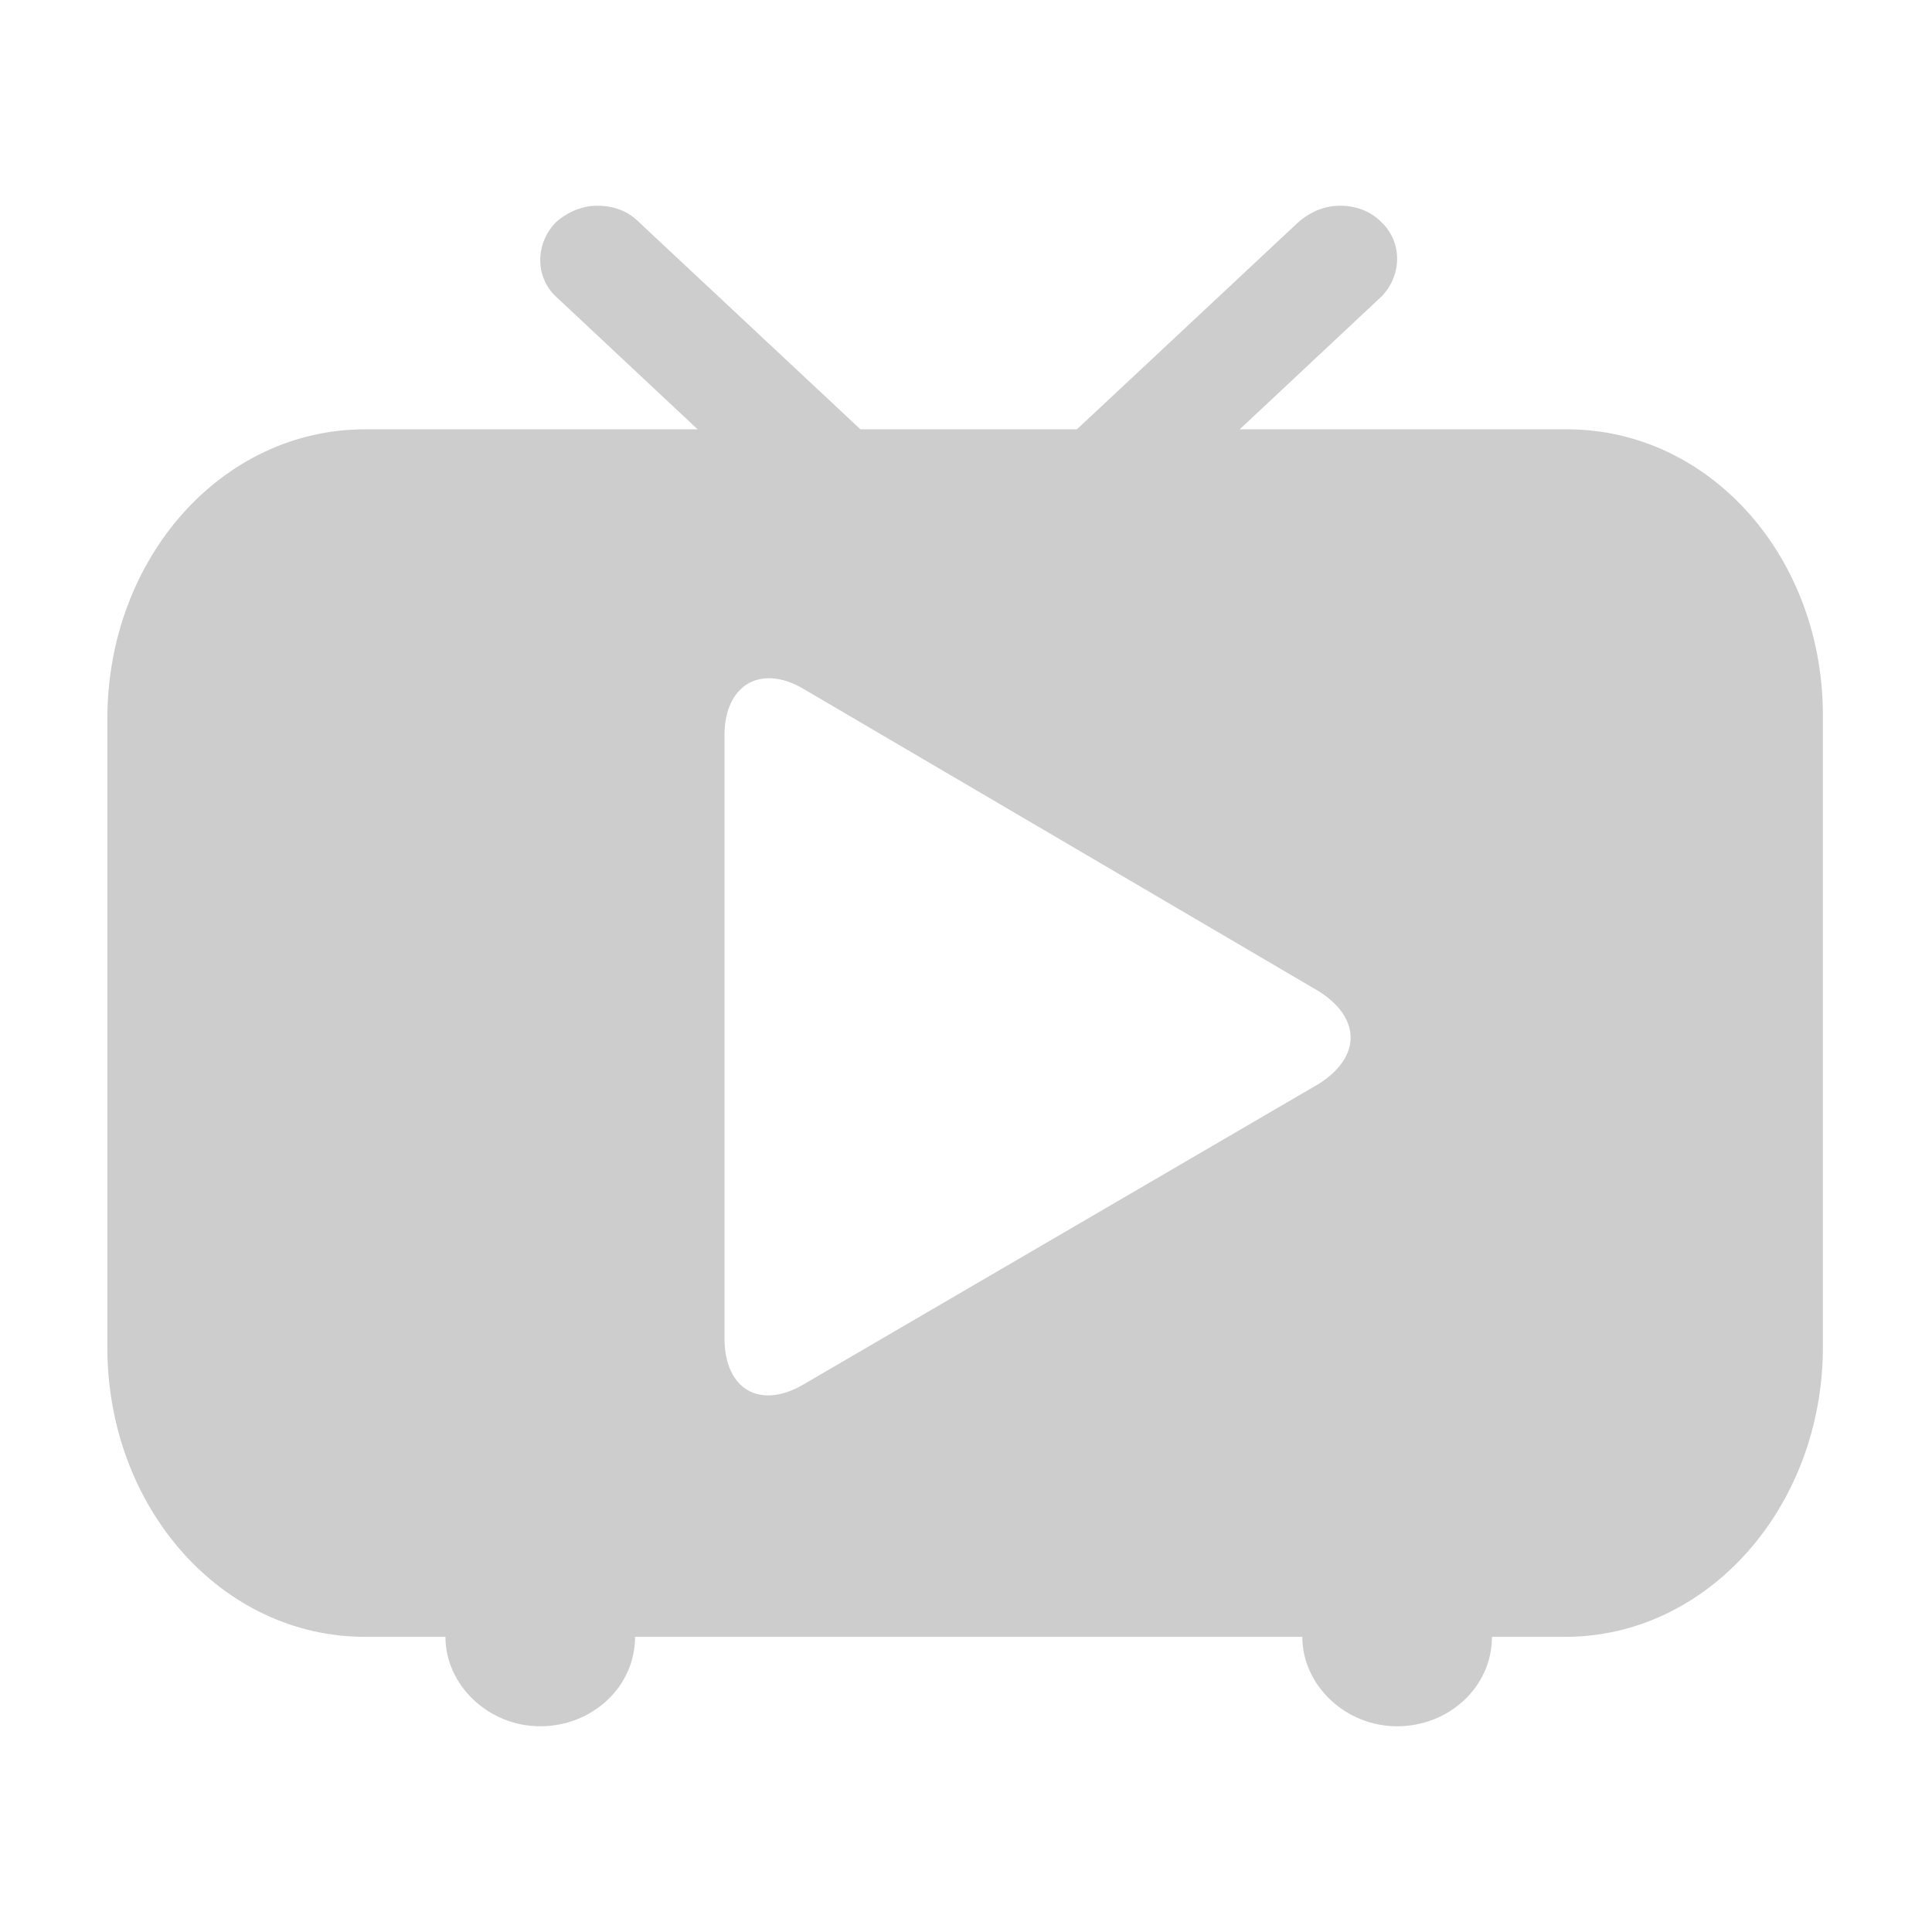 <svg t="1703481672519" class="icon" viewBox="0 0 1024 1024" version="1.1" xmlns="http://www.w3.org/2000/svg" p-id="5645" width="70" height="70"><path d="M830.578 227.556H657.067l74.904-70.163c11.378-11.378 11.378-29.393 0-39.822-5.689-5.689-13.274-8.533-21.807-8.533-7.585 0-15.17 2.844-21.807 8.533L570.785 227.556H456.059L338.489 117.57c-5.689-5.689-13.274-8.533-21.807-8.533-7.585 0-15.17 2.844-21.807 8.533-11.378 11.378-11.378 29.393 0 39.822L369.778 227.556H193.422C117.57 227.556 56.889 295.822 56.889 381.156v332.8c0 85.333 60.681 153.6 136.533 153.6h42.667c0 25.6 22.756 47.407 50.252 47.407s50.252-20.859 50.252-47.407h353.659c0 25.6 22.756 47.407 50.252 47.407s50.252-20.859 50.252-47.407h38.874c75.852 0 136.533-69.215 136.533-153.6V381.156c0.948-85.333-59.733-153.6-135.585-153.6zM698.785 574.578L425.719 733.867c-22.756 13.274-41.719 2.844-41.719-24.652V389.689c0-26.548 18.963-37.926 41.719-24.652l273.067 160.237c22.756 14.222 22.756 35.081 0 49.304z" p-id="5646" fill="#cdcdcd"></path></svg>